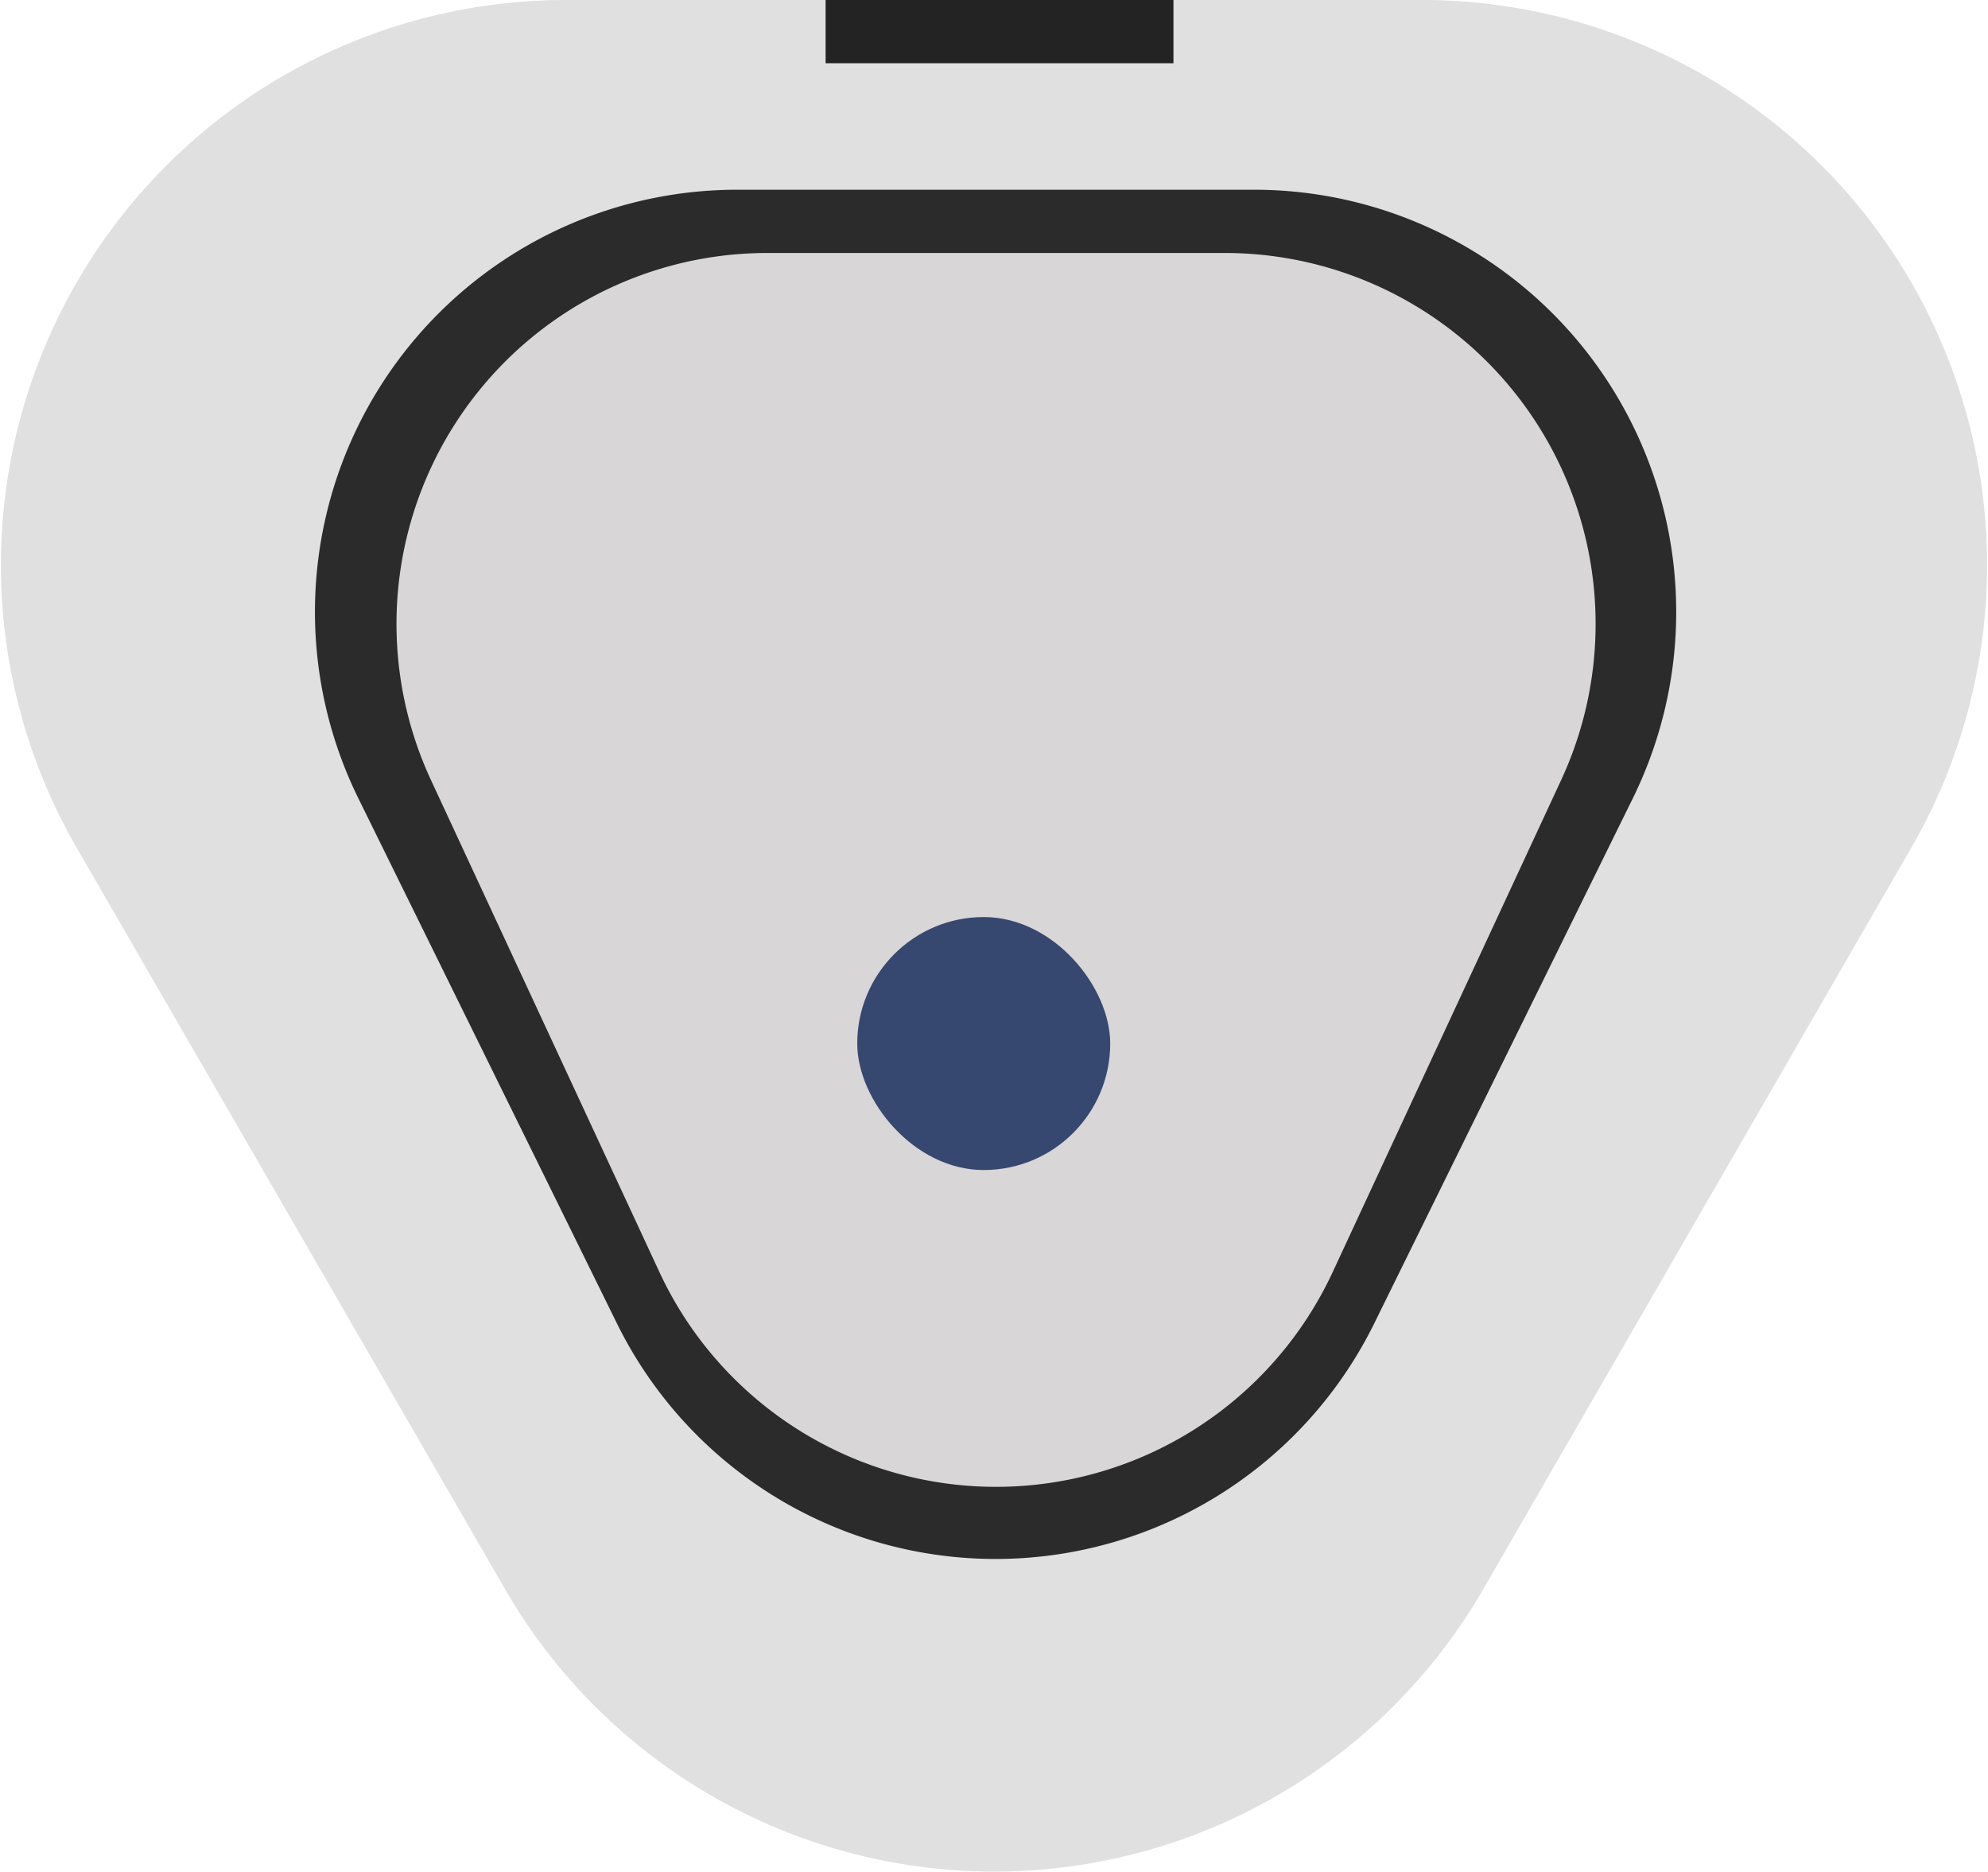 <svg id="レイヤー_1" data-name="レイヤー 1" xmlns="http://www.w3.org/2000/svg" viewBox="0 0 62.87 59.19"><defs><style>.cls-1{fill:#e0e0e0;}.cls-2{fill:#2b2b2b;}.cls-3{fill:#d8d6d6;}.cls-4{fill:#364770;}.cls-5{fill:#232323;}</style></defs><title>rulo</title><path class="cls-1" d="M48.05,52.75,61.59,29.3A17.87,17.87,0,0,0,46.12,2.5H19A17.87,17.87,0,0,0,3.56,29.3L17.11,52.75A17.86,17.86,0,0,0,48.05,52.75Z" transform="translate(-1.14 -2.5)"/><path class="cls-2" d="M44.61,44.33l8.17-16.59A13.35,13.35,0,0,0,40.8,8.5H24.47a13.35,13.35,0,0,0-12,19.24l8.17,16.59A13.35,13.35,0,0,0,44.61,44.33Z" transform="translate(-1.14 -2.5)"/><path class="cls-3" d="M43.28,42.74l7.23-15.57A11.73,11.73,0,0,0,39.86,10.5H25.41A11.73,11.73,0,0,0,14.77,27.17L22,42.74A11.74,11.74,0,0,0,43.28,42.74Z" transform="translate(-1.14 -2.5)"/><rect class="cls-4" x="27.11" y="29" width="8" height="8" rx="4" ry="4"/><rect class="cls-5" x="26.11" width="11" height="2"/></svg>